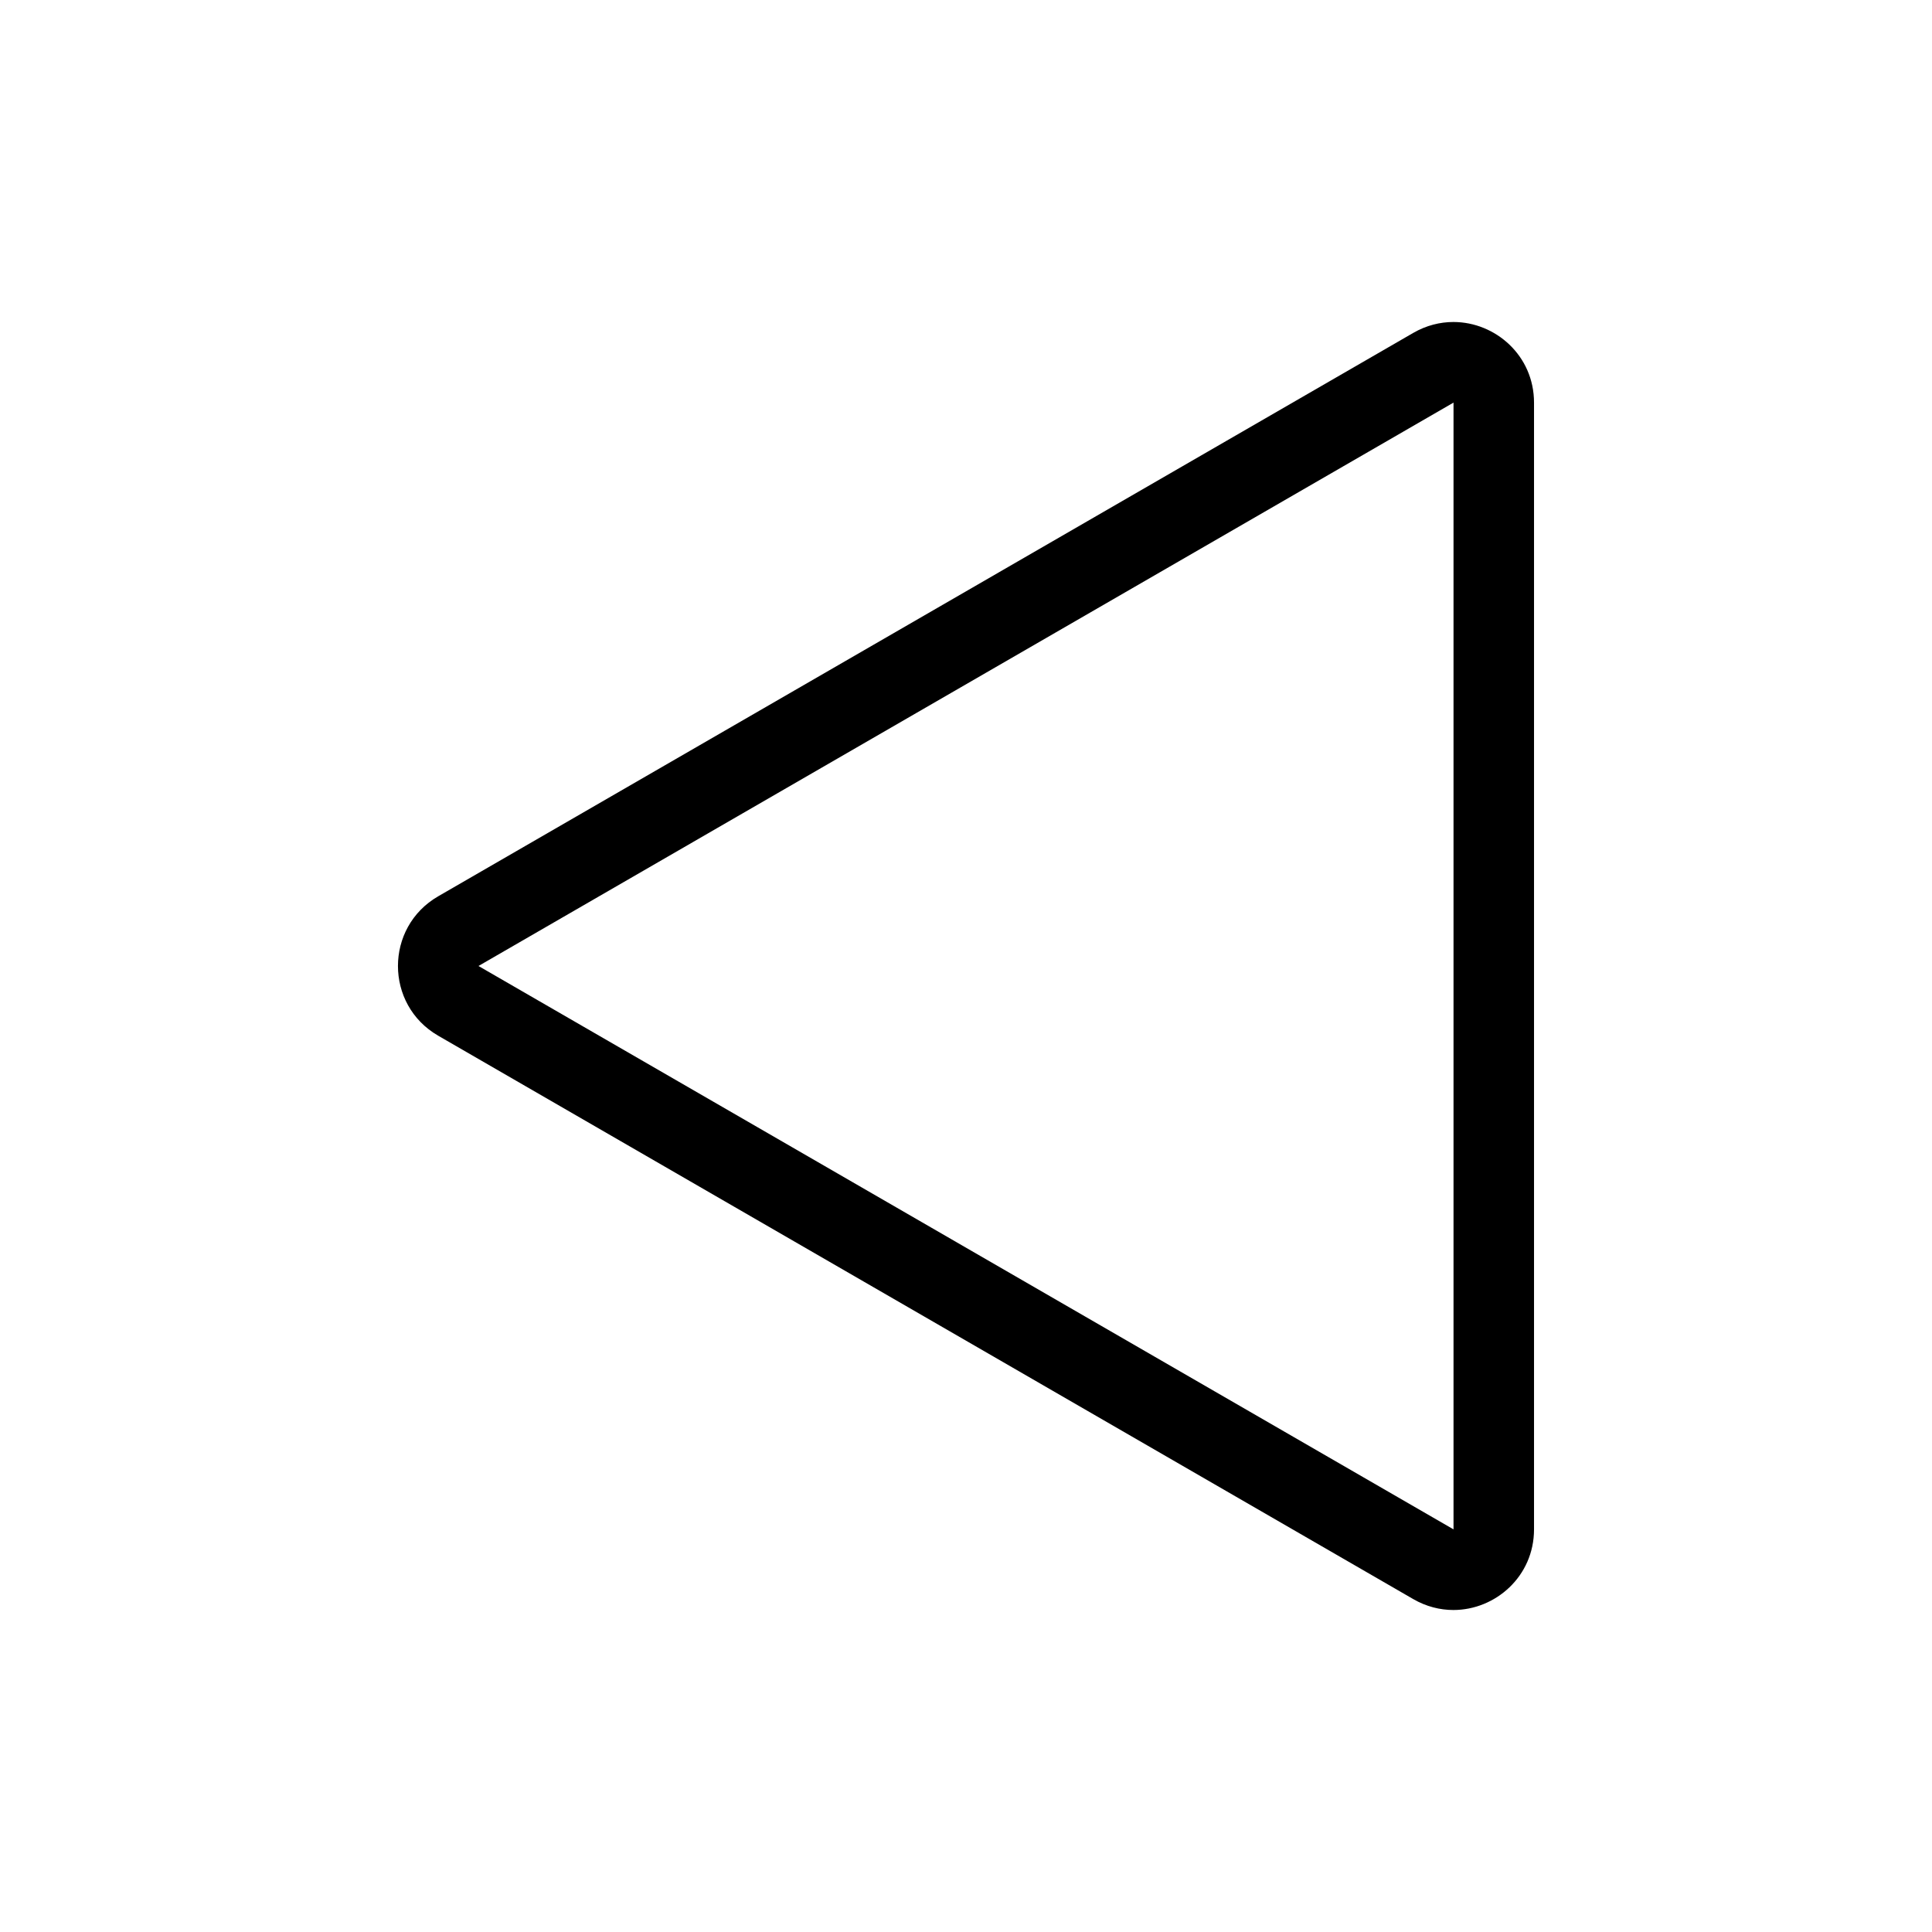 <svg xmlns="http://www.w3.org/2000/svg" viewBox="0 0 864 864"><path d="M649.97 144c-6 0-12.15 1.53-17.96 4.88L195.96 400.83c-23.99 13.86-23.99 48.48 0 62.34l436.05 251.95c5.8 3.35 11.96 4.88 17.96 4.88 18.8 0 36.05-15.04 36.05-36.05v-503.9c0-21.02-17.25-36.05-36.05-36.05m-436 288 436.05-251.95v503.89L213.97 431.99Z"/></svg>